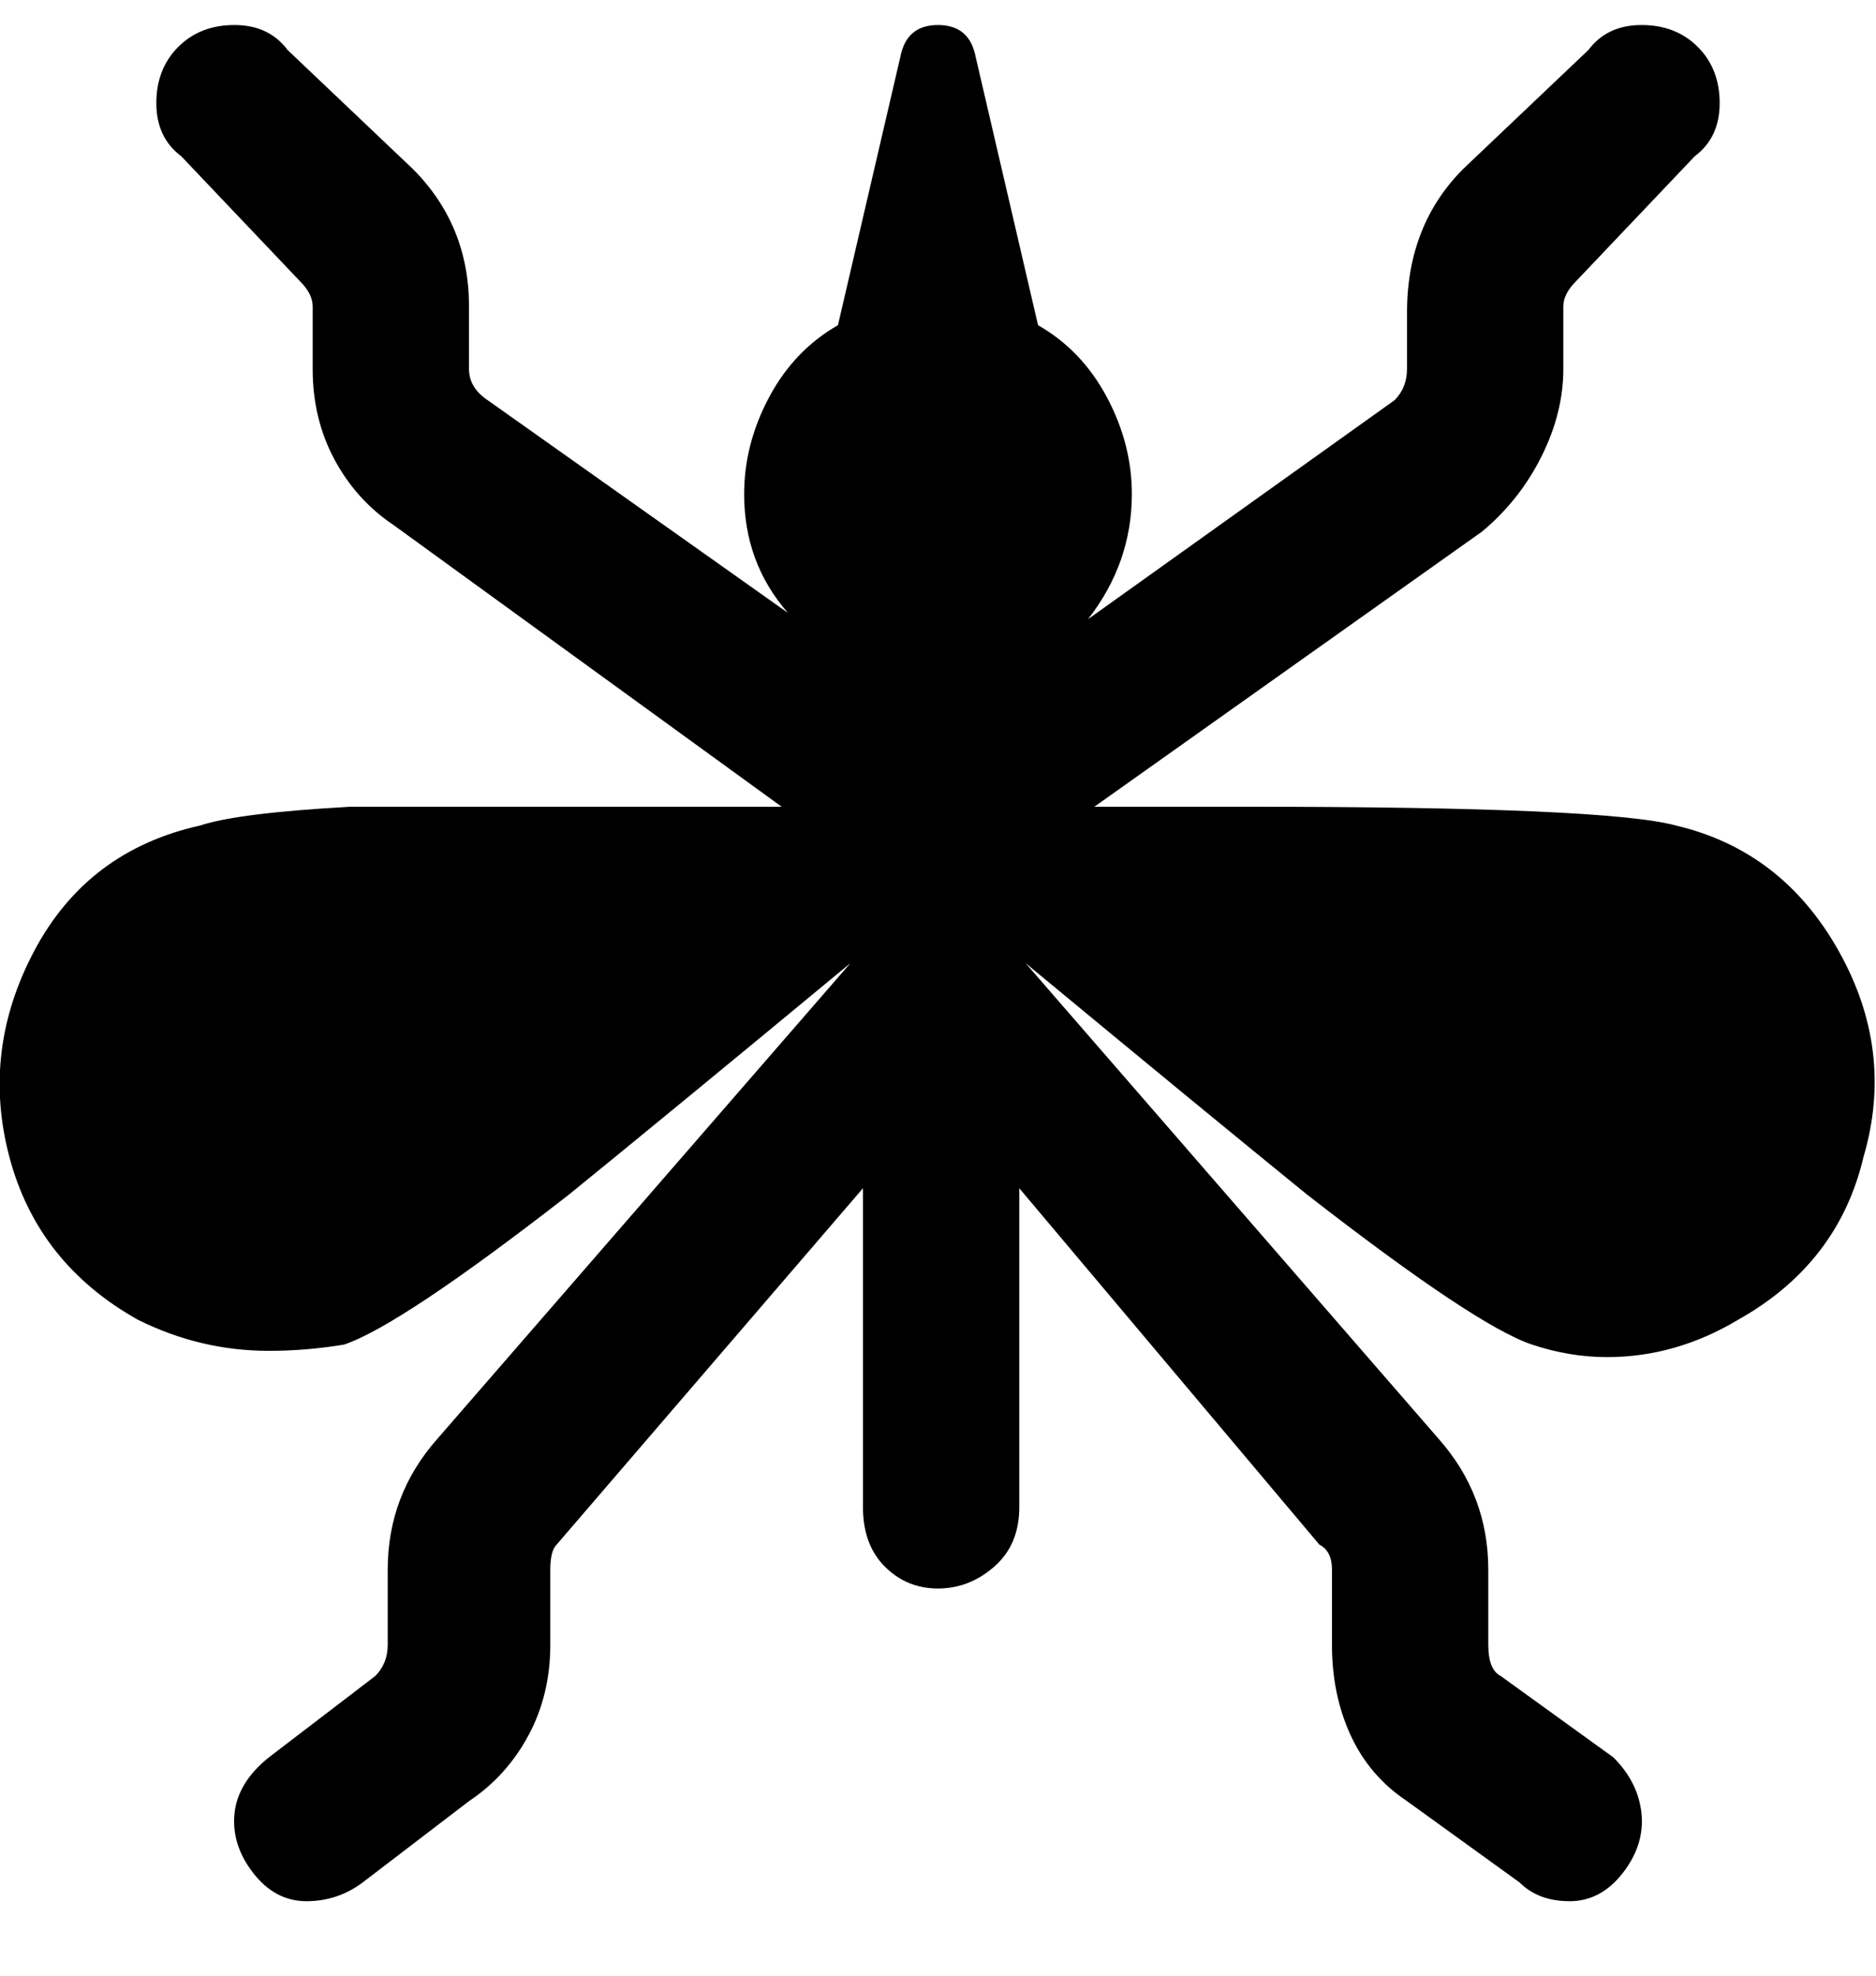 <svg viewBox="0 0 300 316" xmlns="http://www.w3.org/2000/svg"><path d="M298 185q-4 17-20 26-10 6-21 6-6 0-12-2-9-3-36-24-16-13-45-37l66 76q8 9 8 21v12q0 4 2 5l18 13q4 4 4.5 9t-3 9.5Q256 304 251 304t-8-3l-18-13q-6-4-9-10.5t-3-14.5v-12q0-3-2-4l-48-57v51q0 6-4 9.5t-9 3.5q-5 0-8.5-3.5T138 241v-51l-49 57q-1 1-1 4v12q0 8-3.5 14.5T75 288l-17 13q-4 3-9 3t-8.5-4.5q-3.5-4.5-3-9.5t5.5-9l17-13q2-2 2-5v-12q0-12 8-21l66-76q-29 24-45 37-27 21-36 24-6 1-12 1-11 0-21-5-16-9-20.5-26t4-33Q14 136 32 132q6-2 24-3h69L63 84q-6-4-9.5-10.5T50 59V49q0-2-2-4L29 25q-4-3-4-8.5t3.5-9Q32 4 37.5 4T46 8l20 19q9 9 9 22v10q0 3 3 5l48 34q-7-8-7-19 0-8 4-15.5T134 52l10-43q1-5 6-5t6 5l10 43q7 4 11 11.5t4 15.5q0 11-7 20l49-35q2-2 2-5v-9q0-14 9-23l20-19q3-4 8.5-4t9 3.5q3.5 3.5 3.5 9t-4 8.5l-19 20q-2 2-2 4v10q0 7-3.5 14T237 85l-62 44h25q57 0 68 3 17 4 26 20t4 33z"/></svg>